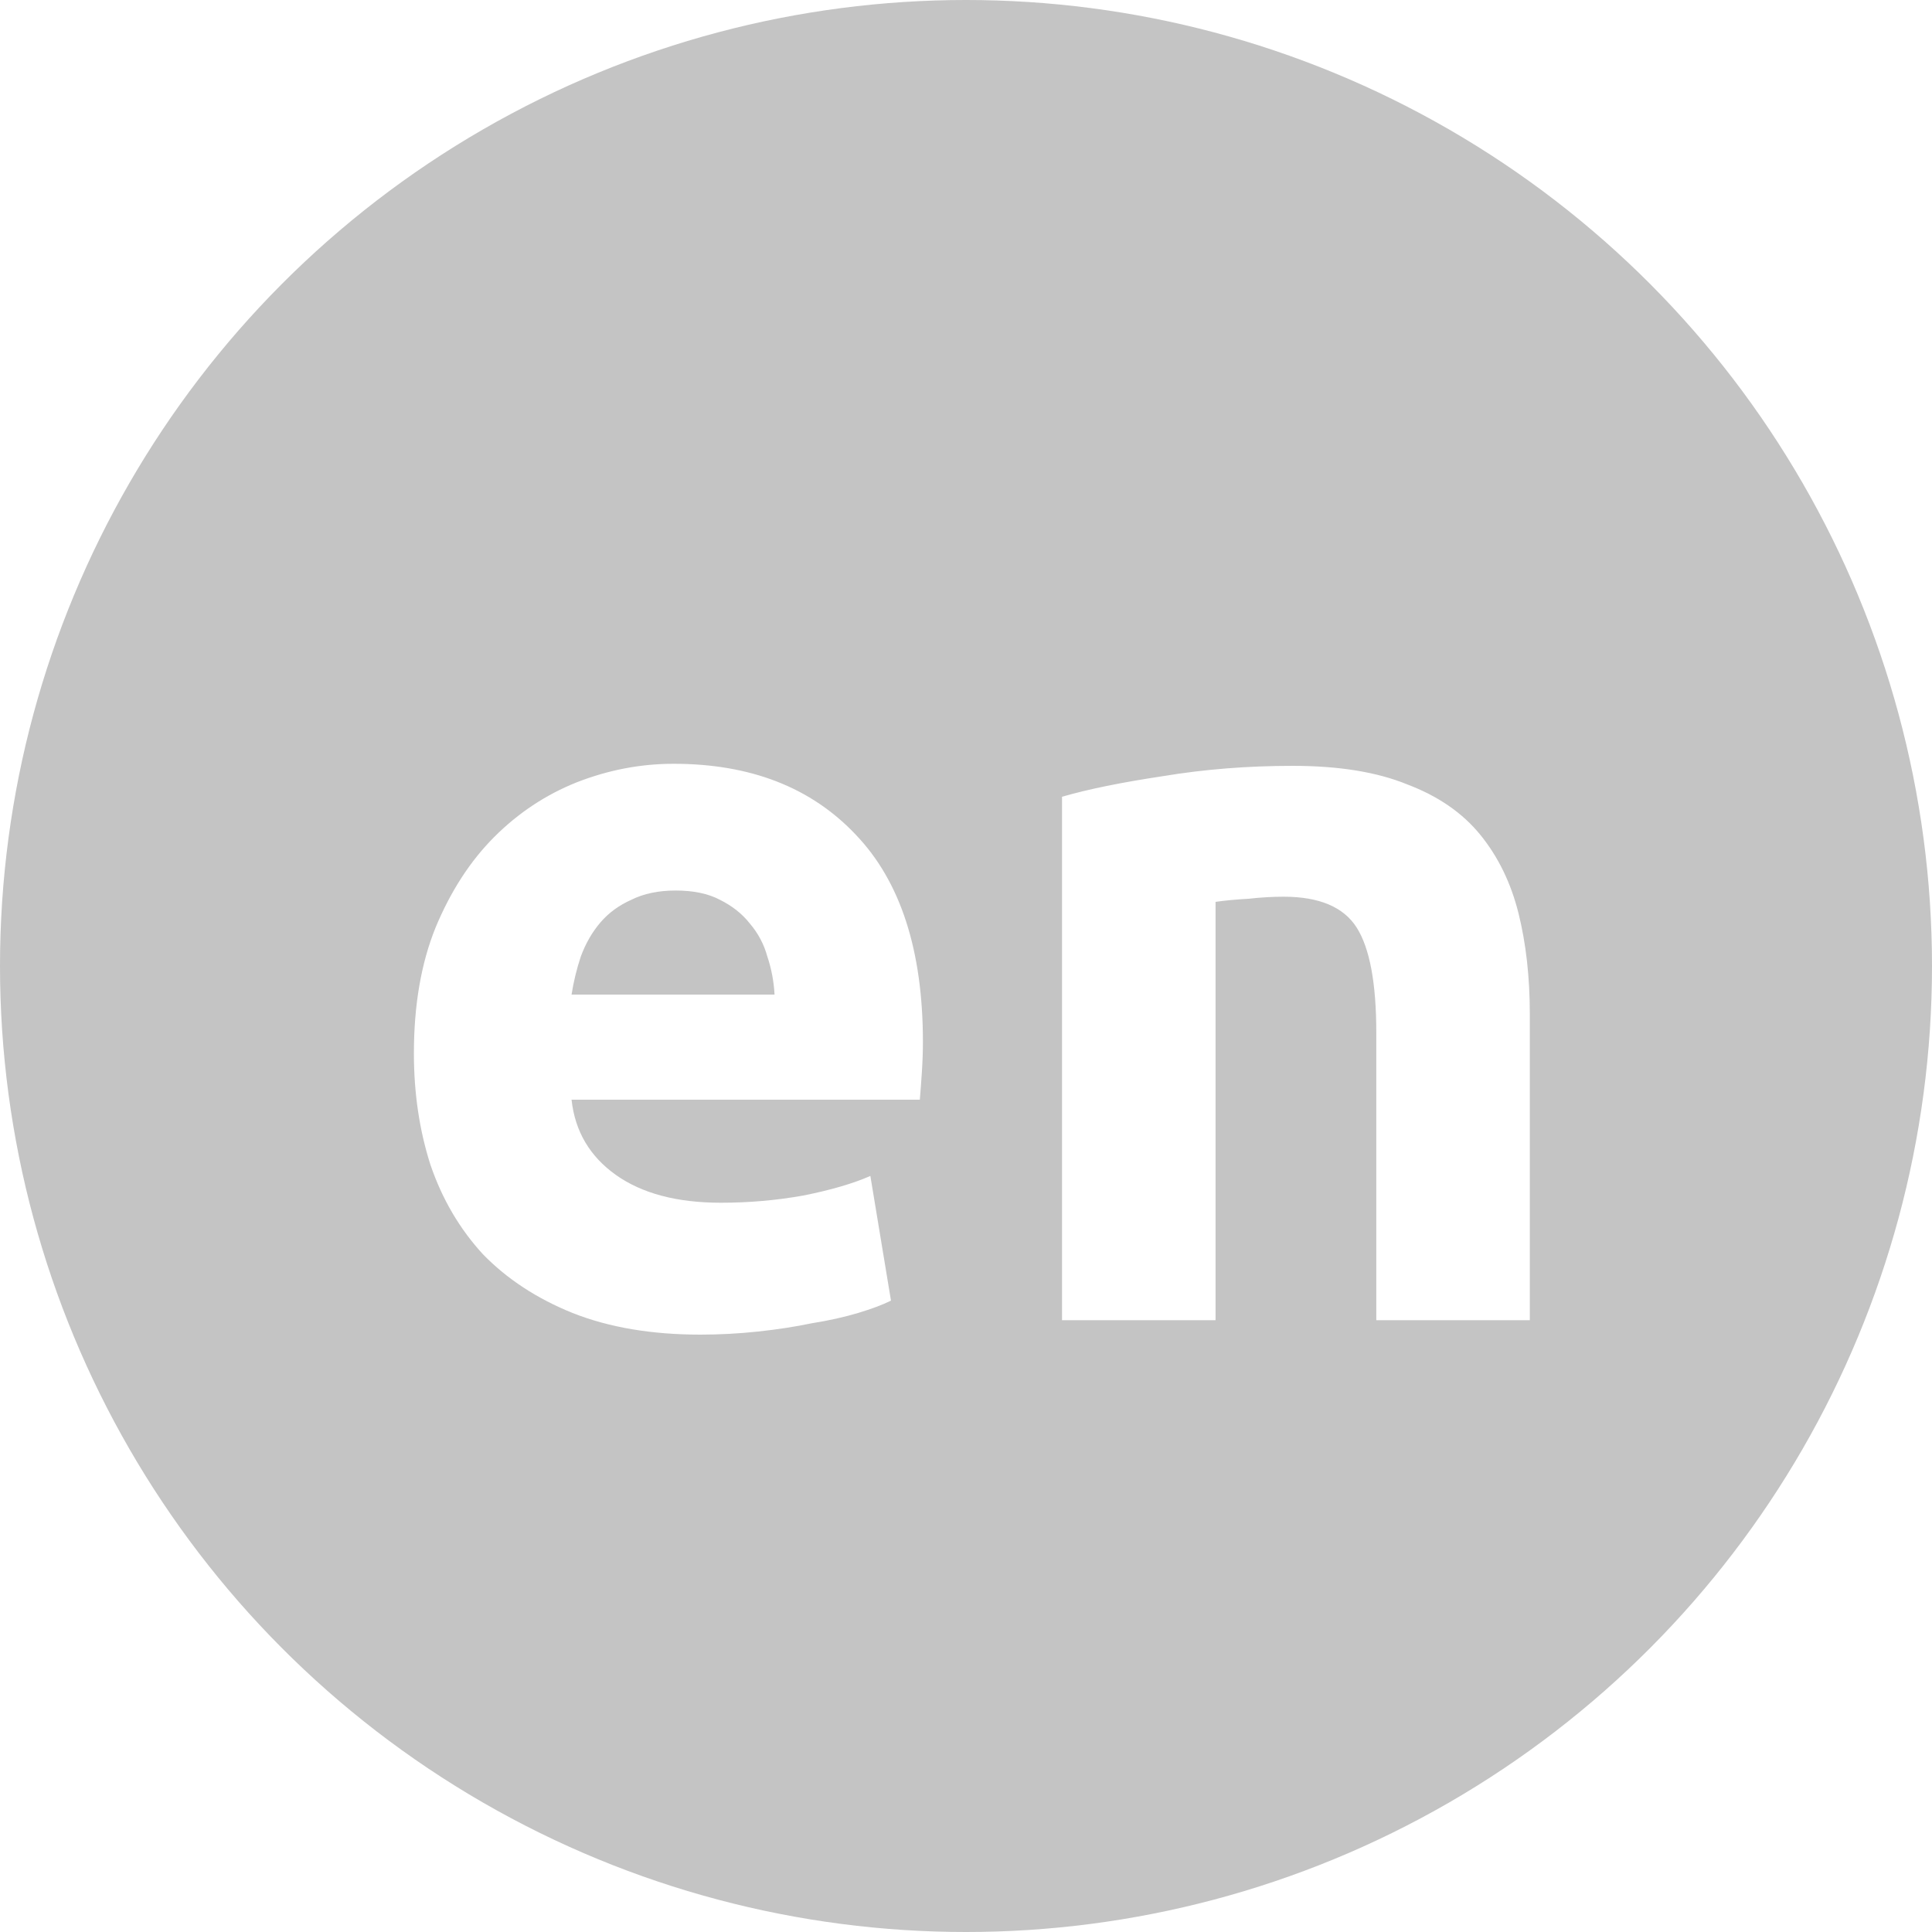 <svg width="60" height="60" viewBox="0 0 60 60" fill="none" xmlns="http://www.w3.org/2000/svg">
<circle cx="30" cy="30" r="30" fill="#C4C4C4"/>
<g filter="url(#filter0_d)">
<path d="M12.854 30.712C12.854 29.219 13.078 27.917 13.526 26.808C13.996 25.677 14.604 24.739 15.35 23.992C16.097 23.245 16.95 22.68 17.91 22.296C18.892 21.912 19.894 21.72 20.918 21.72C23.308 21.72 25.196 22.456 26.582 23.928C27.969 25.379 28.662 27.523 28.662 30.36C28.662 30.637 28.652 30.947 28.63 31.288C28.609 31.608 28.588 31.896 28.566 32.152H17.75C17.857 33.133 18.316 33.912 19.126 34.488C19.937 35.064 21.025 35.352 22.39 35.352C23.265 35.352 24.118 35.277 24.95 35.128C25.804 34.957 26.497 34.755 27.03 34.52L27.67 38.392C27.414 38.52 27.073 38.648 26.646 38.776C26.22 38.904 25.74 39.011 25.206 39.096C24.694 39.203 24.14 39.288 23.542 39.352C22.945 39.416 22.348 39.448 21.75 39.448C20.236 39.448 18.913 39.224 17.782 38.776C16.673 38.328 15.745 37.72 14.998 36.952C14.273 36.163 13.729 35.235 13.366 34.168C13.025 33.101 12.854 31.949 12.854 30.712ZM24.054 28.888C24.033 28.483 23.958 28.088 23.83 27.704C23.724 27.32 23.542 26.979 23.286 26.68C23.052 26.381 22.742 26.136 22.358 25.944C21.996 25.752 21.537 25.656 20.982 25.656C20.449 25.656 19.99 25.752 19.606 25.944C19.222 26.115 18.902 26.349 18.646 26.648C18.39 26.947 18.188 27.299 18.038 27.704C17.91 28.088 17.814 28.483 17.75 28.888H24.054ZM32.982 22.744C33.792 22.509 34.838 22.296 36.118 22.104C37.398 21.891 38.742 21.784 40.15 21.784C41.579 21.784 42.763 21.976 43.702 22.36C44.662 22.723 45.419 23.245 45.974 23.928C46.529 24.611 46.923 25.421 47.158 26.36C47.392 27.299 47.51 28.344 47.51 29.496V39H42.742V30.072C42.742 28.536 42.539 27.448 42.134 26.808C41.728 26.168 40.971 25.848 39.862 25.848C39.52 25.848 39.158 25.869 38.774 25.912C38.39 25.933 38.048 25.965 37.75 26.008V39H32.982V22.744Z" fill="white"/>
</g>
<defs>
<filter id="filter0_d" x="12.854" y="21.72" width="34.656" height="19.728" filterUnits="userSpaceOnUse" color-interpolation-filters="sRGB">
<feFlood flood-opacity="0" result="BackgroundImageFix"/>
<feColorMatrix in="SourceAlpha" type="matrix" values="0 0 0 0 0 0 0 0 0 0 0 0 0 0 0 0 0 0 127 0"/>
<feOffset dy="2"/>
<feColorMatrix type="matrix" values="0 0 0 0 0 0 0 0 0 0 0 0 0 0 0 0 0 0 0.32 0"/>
<feBlend mode="normal" in2="BackgroundImageFix" result="effect1_dropShadow"/>
<feBlend mode="normal" in="SourceGraphic" in2="effect1_dropShadow" result="shape"/>
</filter>
</defs>
</svg>
